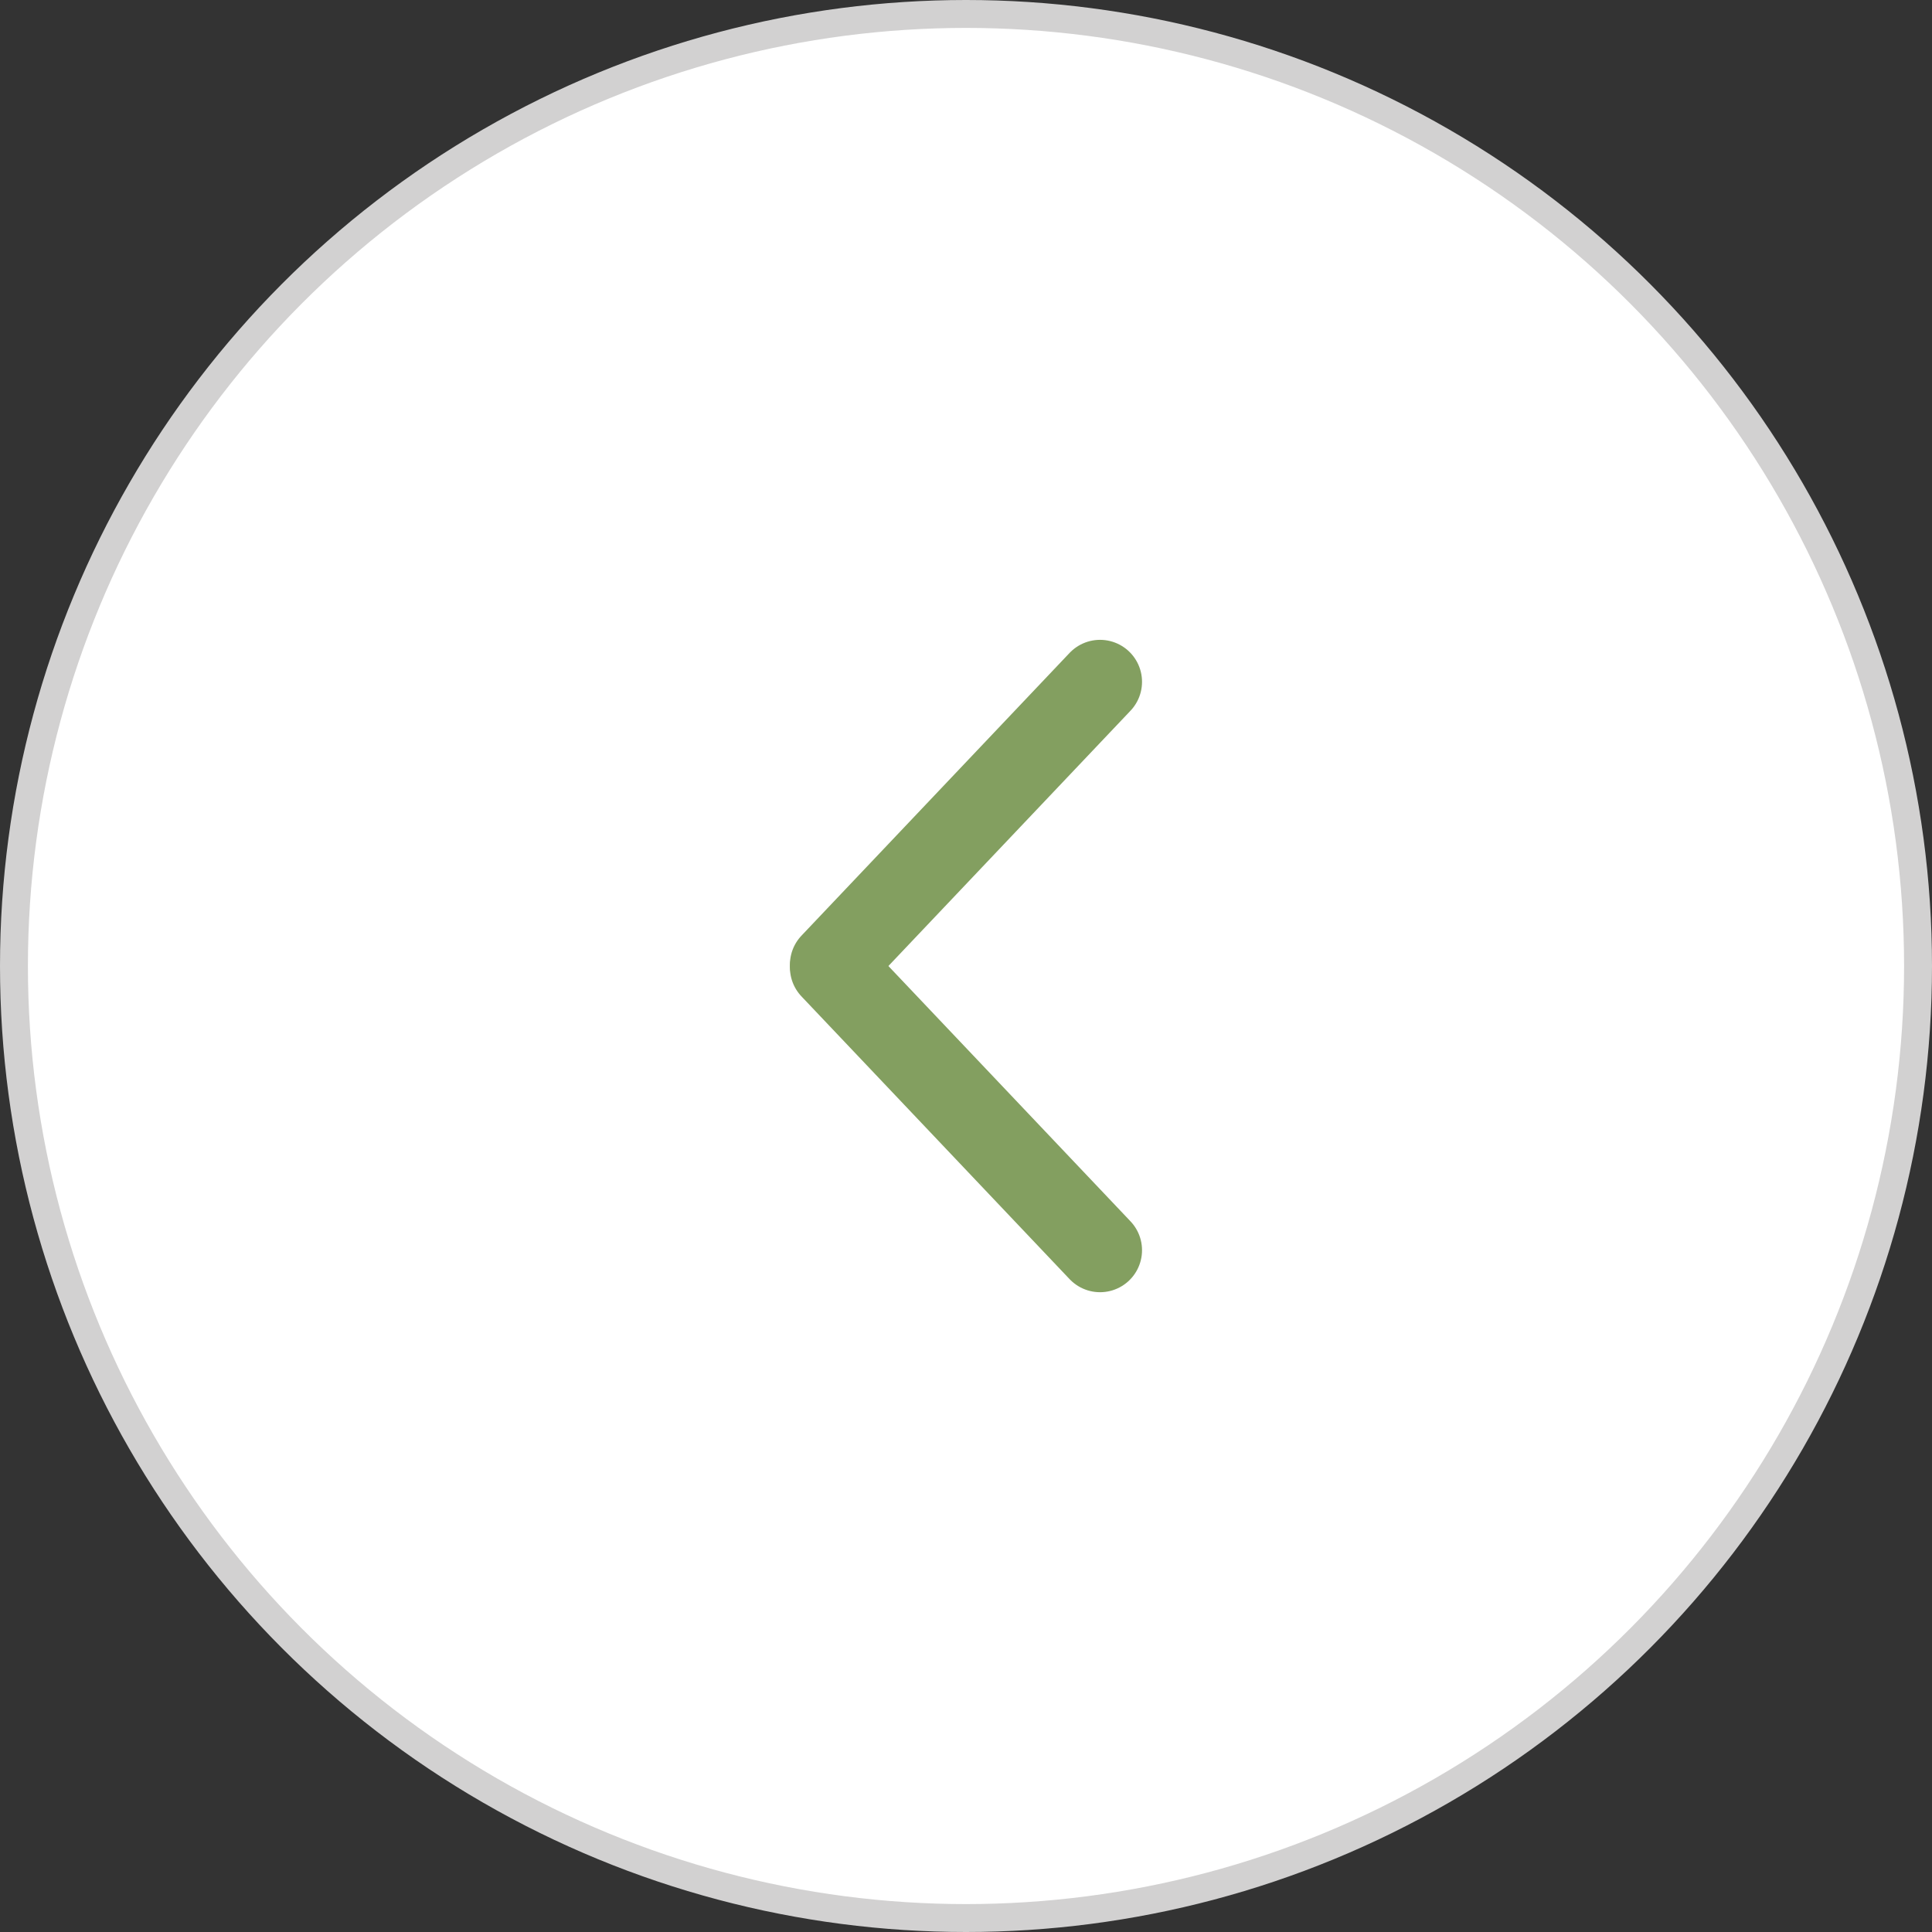 <svg xmlns="http://www.w3.org/2000/svg" width="41.526" height="41.526" viewBox="0 0 41.526 41.526">
  <rect x="0" y="0" width="41.526" height="41.526" fill="#333333" stroke="none"/>
  <g id="slider_arrow_white" transform="translate(-6672.45 -647.819)">
    <circle id="Эллипс_27" data-name="Эллипс 27" cx="20.463" cy="20.463" r="20.463" transform="translate(6672.75 648.119)" fill="#fff" stroke="#d2d1d1" stroke-miterlimit="10" stroke-width="0.6"/>
    <g id="Сгруппировать_319" data-name="Сгруппировать 319">
      <g id="Сгруппировать_318" data-name="Сгруппировать 318">
        <line id="Линия_59" data-name="Линия 59" x1="5.763" y1="6.077" transform="translate(6690.331 668.614)" fill="none" stroke="#839f60" stroke-linecap="round" stroke-linejoin="round" stroke-width="1.805"/>
        <line id="Линия_60" data-name="Линия 60" x1="5.763" y2="6.077" transform="translate(6690.331 662.474)" fill="none" stroke="#839f60" stroke-linecap="round" stroke-linejoin="round" stroke-width="1.805"/>
      </g>
    </g>
  </g>
</svg>
